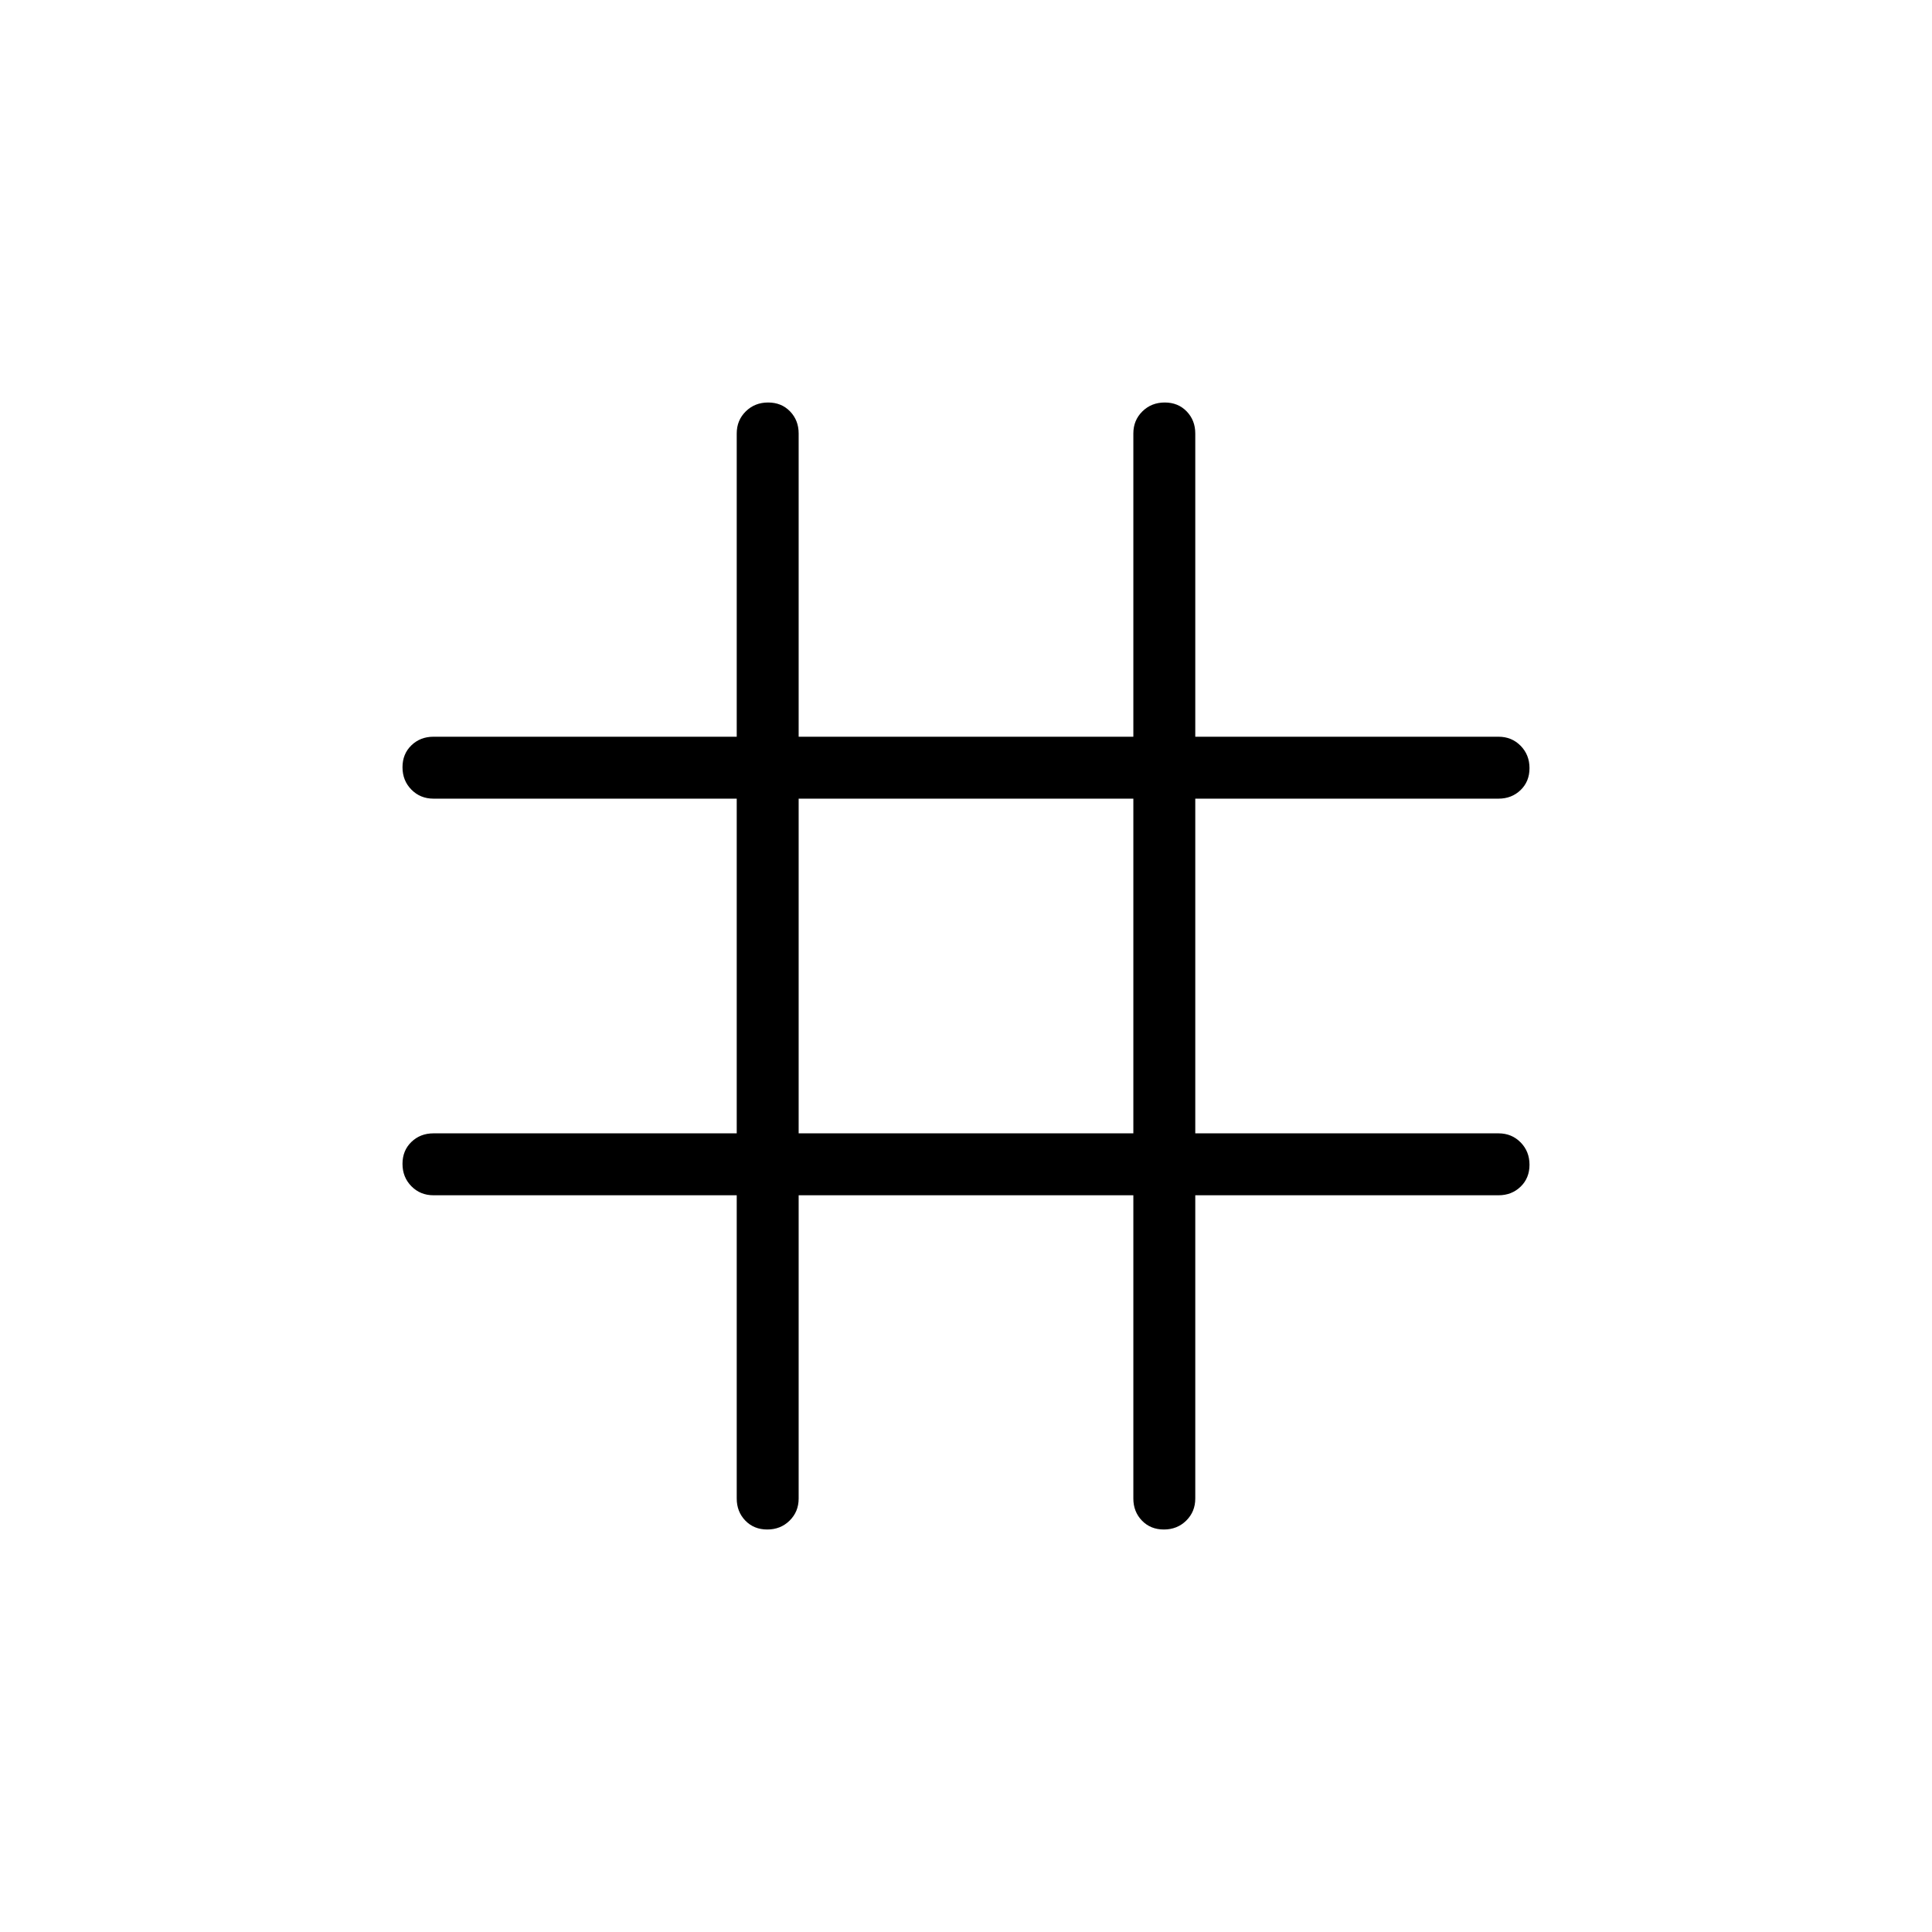 <svg xmlns="http://www.w3.org/2000/svg" width="48" height="48" viewBox="0 96 960 960"><path d="M381.246 856q-6.631 0-10.9-4.423t-4.269-10.961V689.923H215.384q-6.538 0-10.961-4.485T200 674.323q0-6.631 4.423-10.9t10.961-4.269h150.693V492.846H215.384q-6.538 0-10.961-4.485T200 477.246q0-6.631 4.423-10.9t10.961-4.269h150.693V311.384q0-6.538 4.485-10.961T381.677 296q6.631 0 10.9 4.423t4.269 10.961v150.693h166.308V311.384q0-6.538 4.485-10.961T578.754 296q6.631 0 10.9 4.423t4.269 10.961v150.693h150.693q6.538 0 10.961 4.485T760 477.677q0 6.631-4.423 10.9t-10.961 4.269H593.923v166.308h150.693q6.538 0 10.961 4.485T760 674.755q0 6.63-4.423 10.899-4.423 4.269-10.961 4.269H593.923v150.693q0 6.538-4.485 10.961T578.323 856q-6.631 0-10.9-4.423t-4.269-10.961V689.923H396.846v150.693q0 6.538-4.485 10.961T381.246 856Zm15.6-196.846h166.308V492.846H396.846v166.308Z"/></svg>